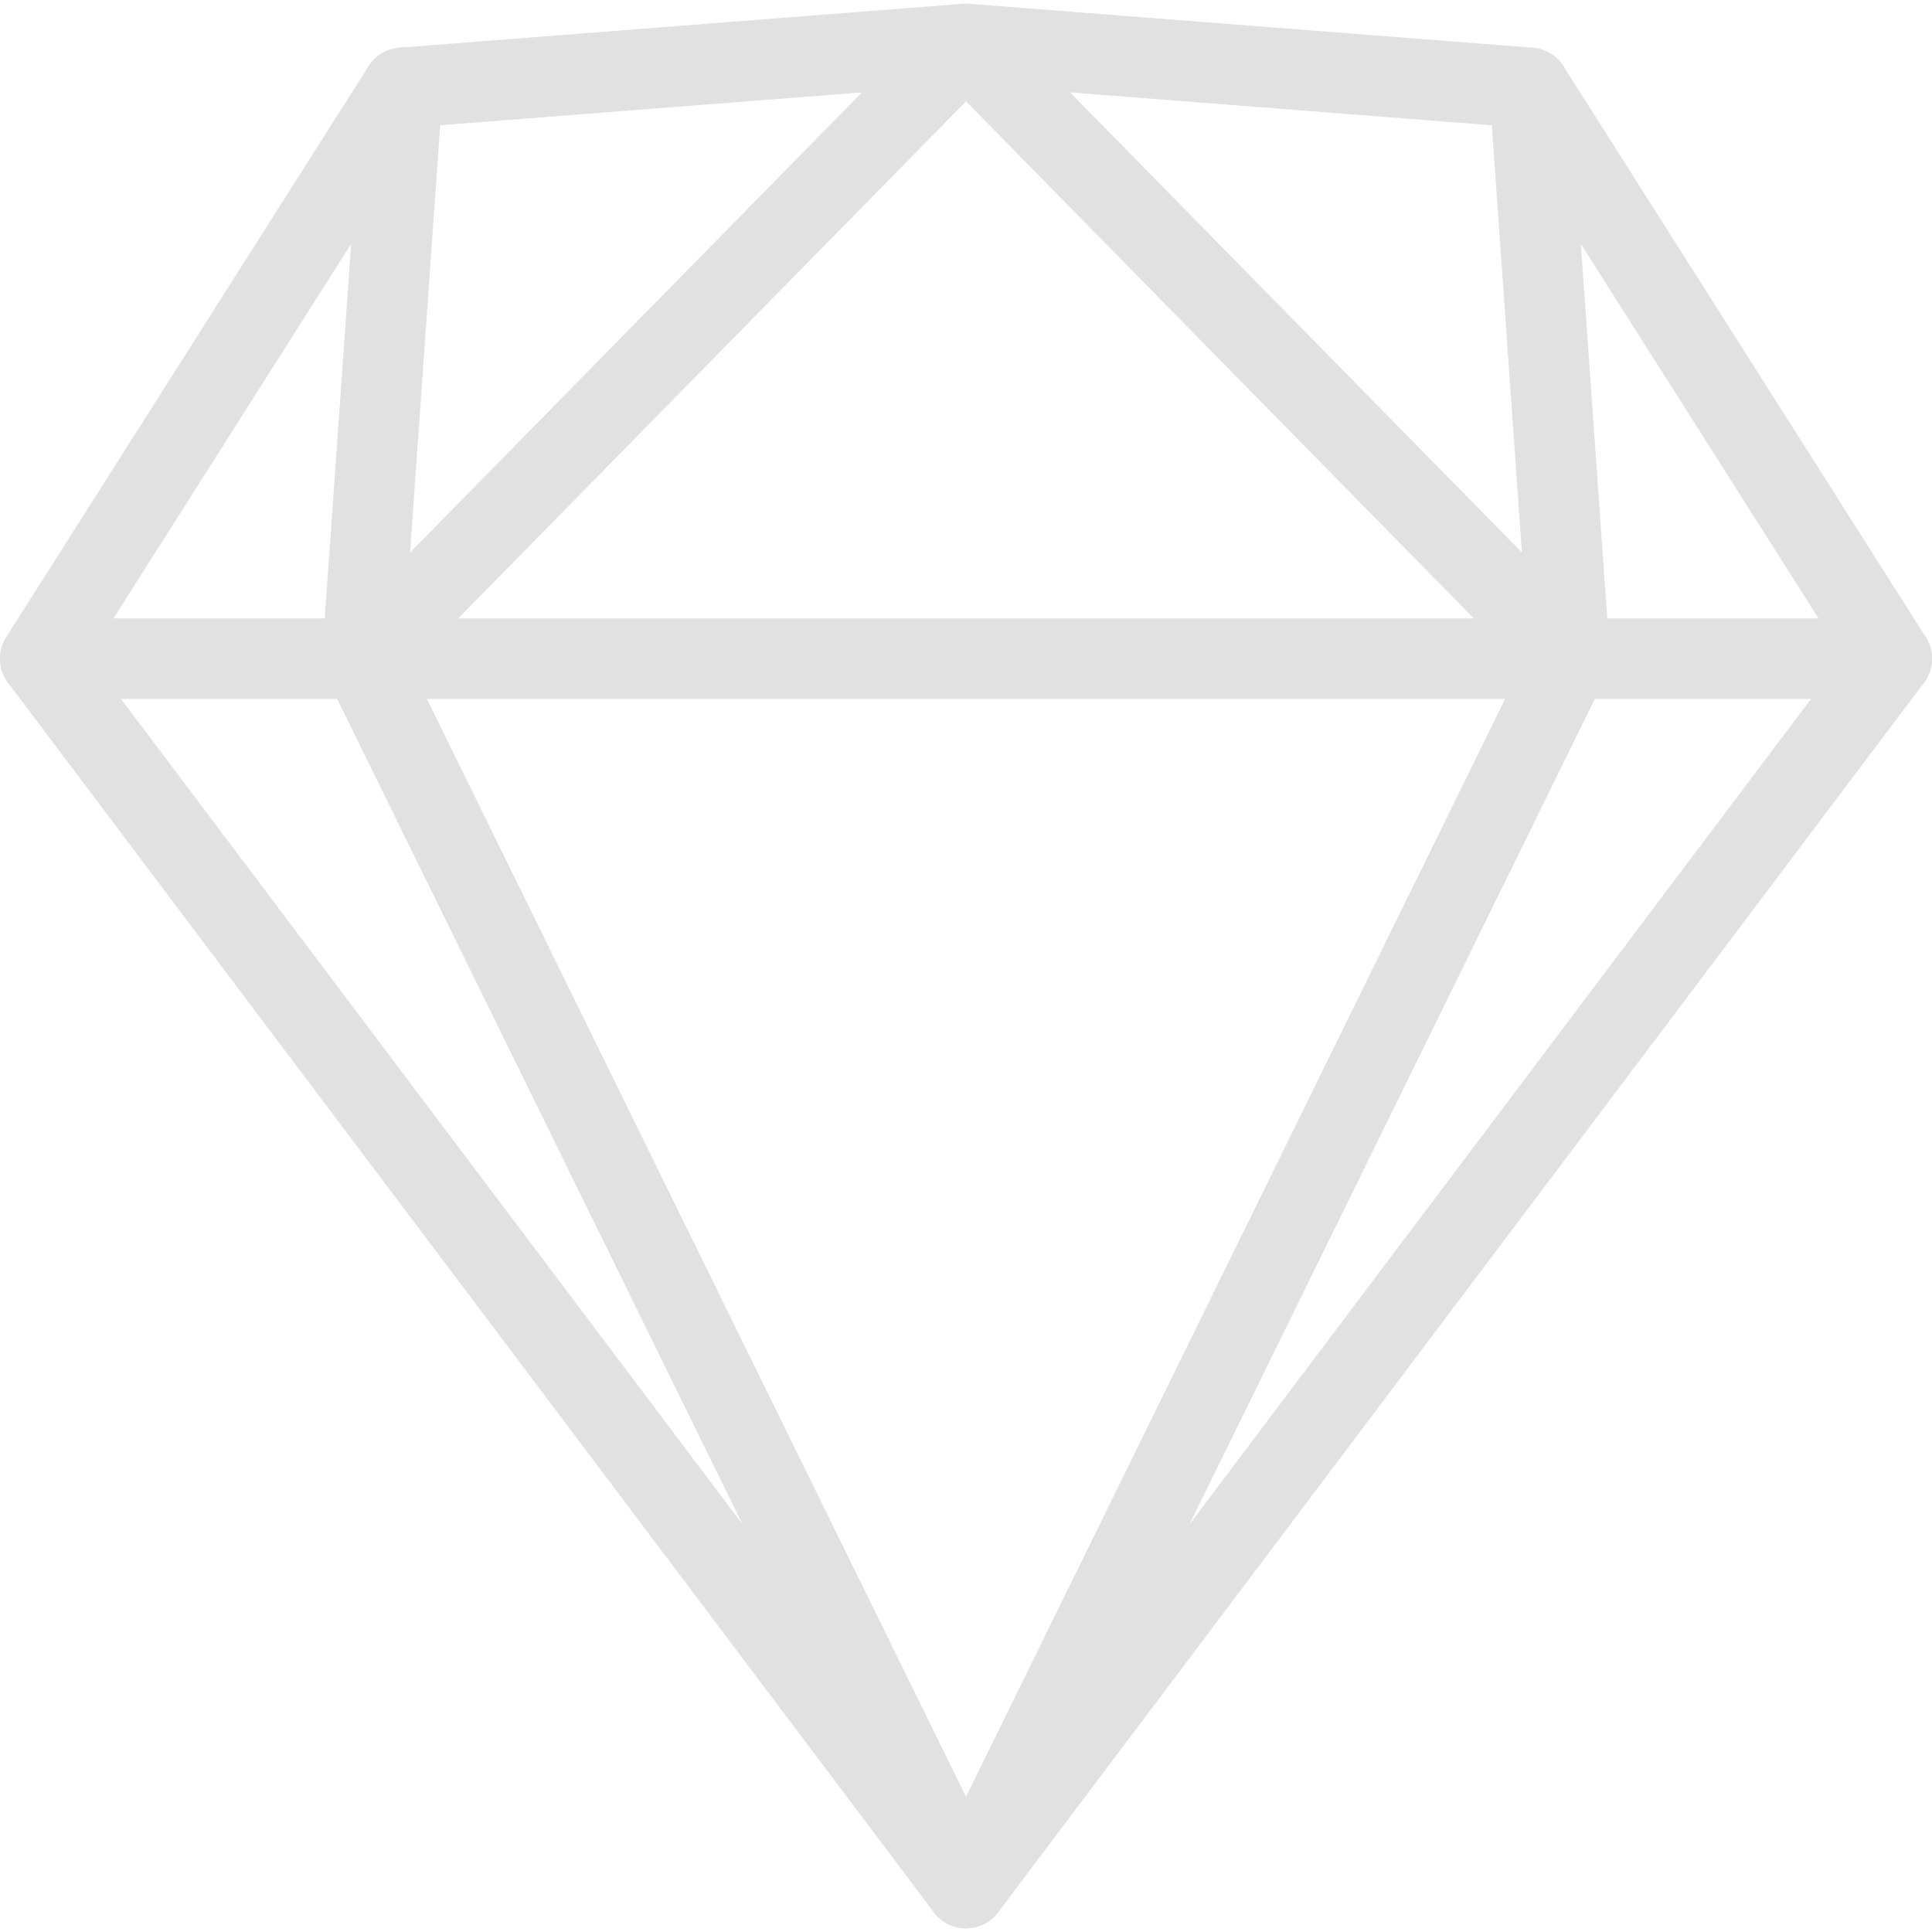 <svg height="48" viewBox="0 0 48 48" width="48" xmlns="http://www.w3.org/2000/svg"><g style="stroke:#000;stroke-width:2;fill:none;fill-rule:evenodd;opacity:.12;stroke-linecap:round;stroke-linejoin:round" transform="translate(1)"><path d="m0 16.364h46l-23 30.545z"/><path d="m0 16.364 9-14.182-1 14.182 15 30.545 15-30.545-1-14.182 9 14.182"/><path d="m9 2.182 14-1.091 14 1.091"/><path d="m8 16.364 15-15.273 15 15.273"/></g></svg>